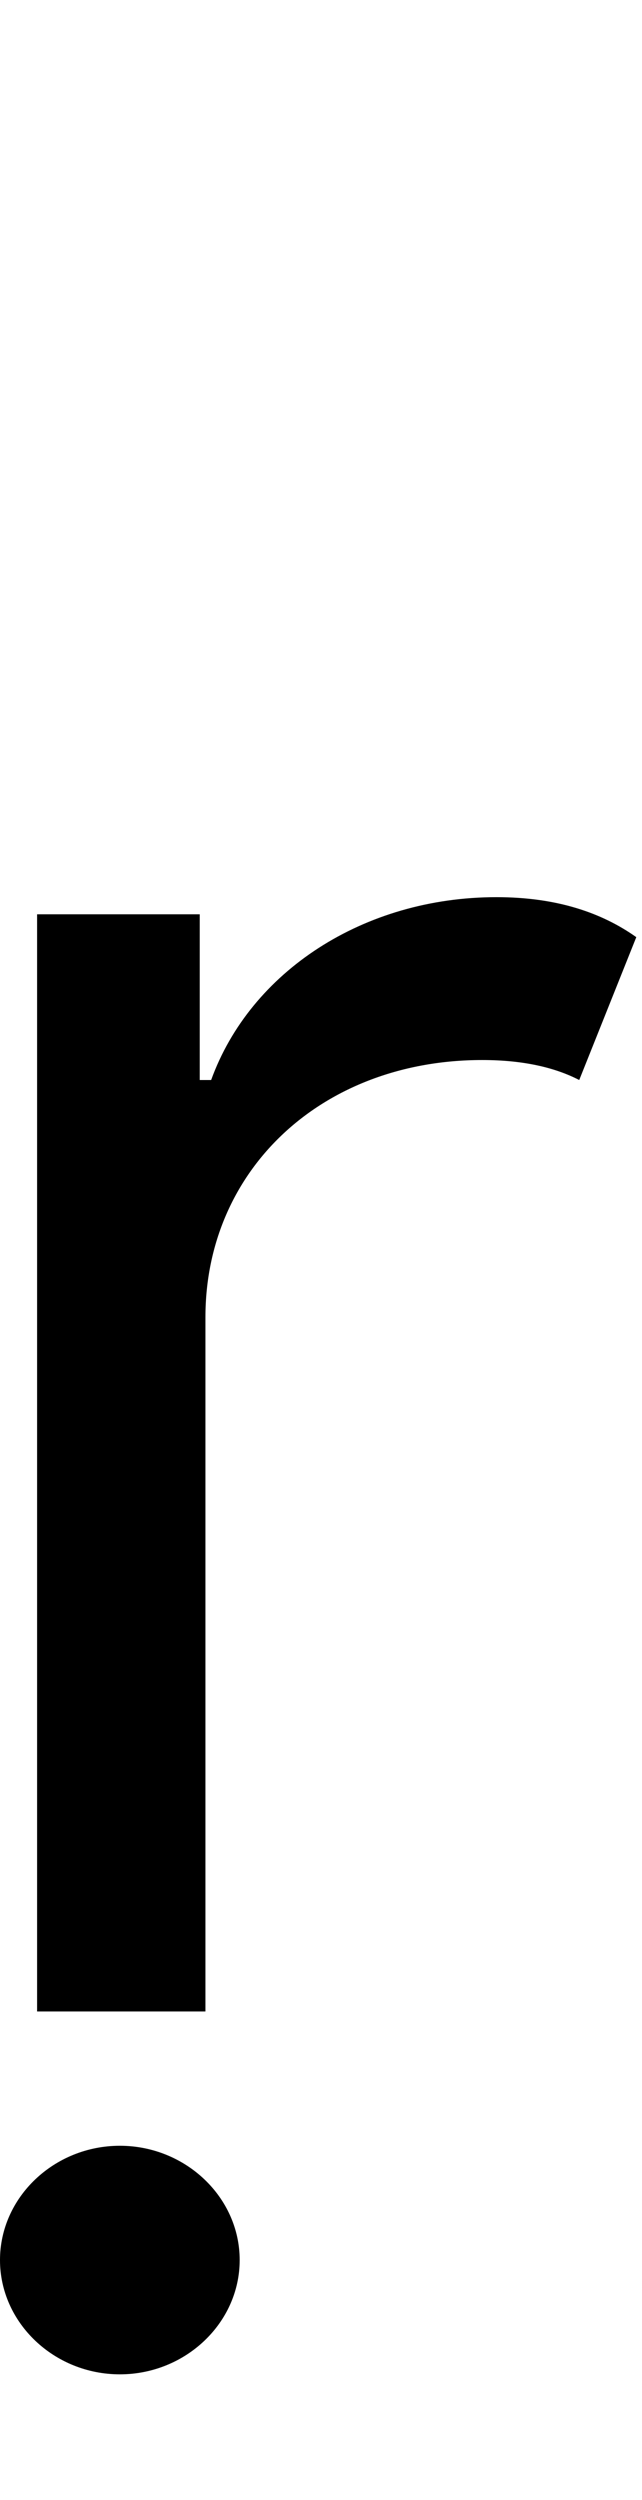 <svg id="svg-rdotbelow.1" xmlns="http://www.w3.org/2000/svg" width="90" height="350"><path d="M216 0H452V-972C452 -1179 616 -1332 840 -1332C899 -1332 943 -1321 976 -1304L1056 -1504C1008 -1538 945 -1560 860 -1560C674 -1560 515 -1456 460 -1304H444V-1536H216ZM332 508C424 508 500 436 500 348C500 260 424 188 332 188C240 188 164 260 164 348C164 436 240 508 332 508Z" transform="translate(-16.4 281.6) scale(0.1)"/></svg>

